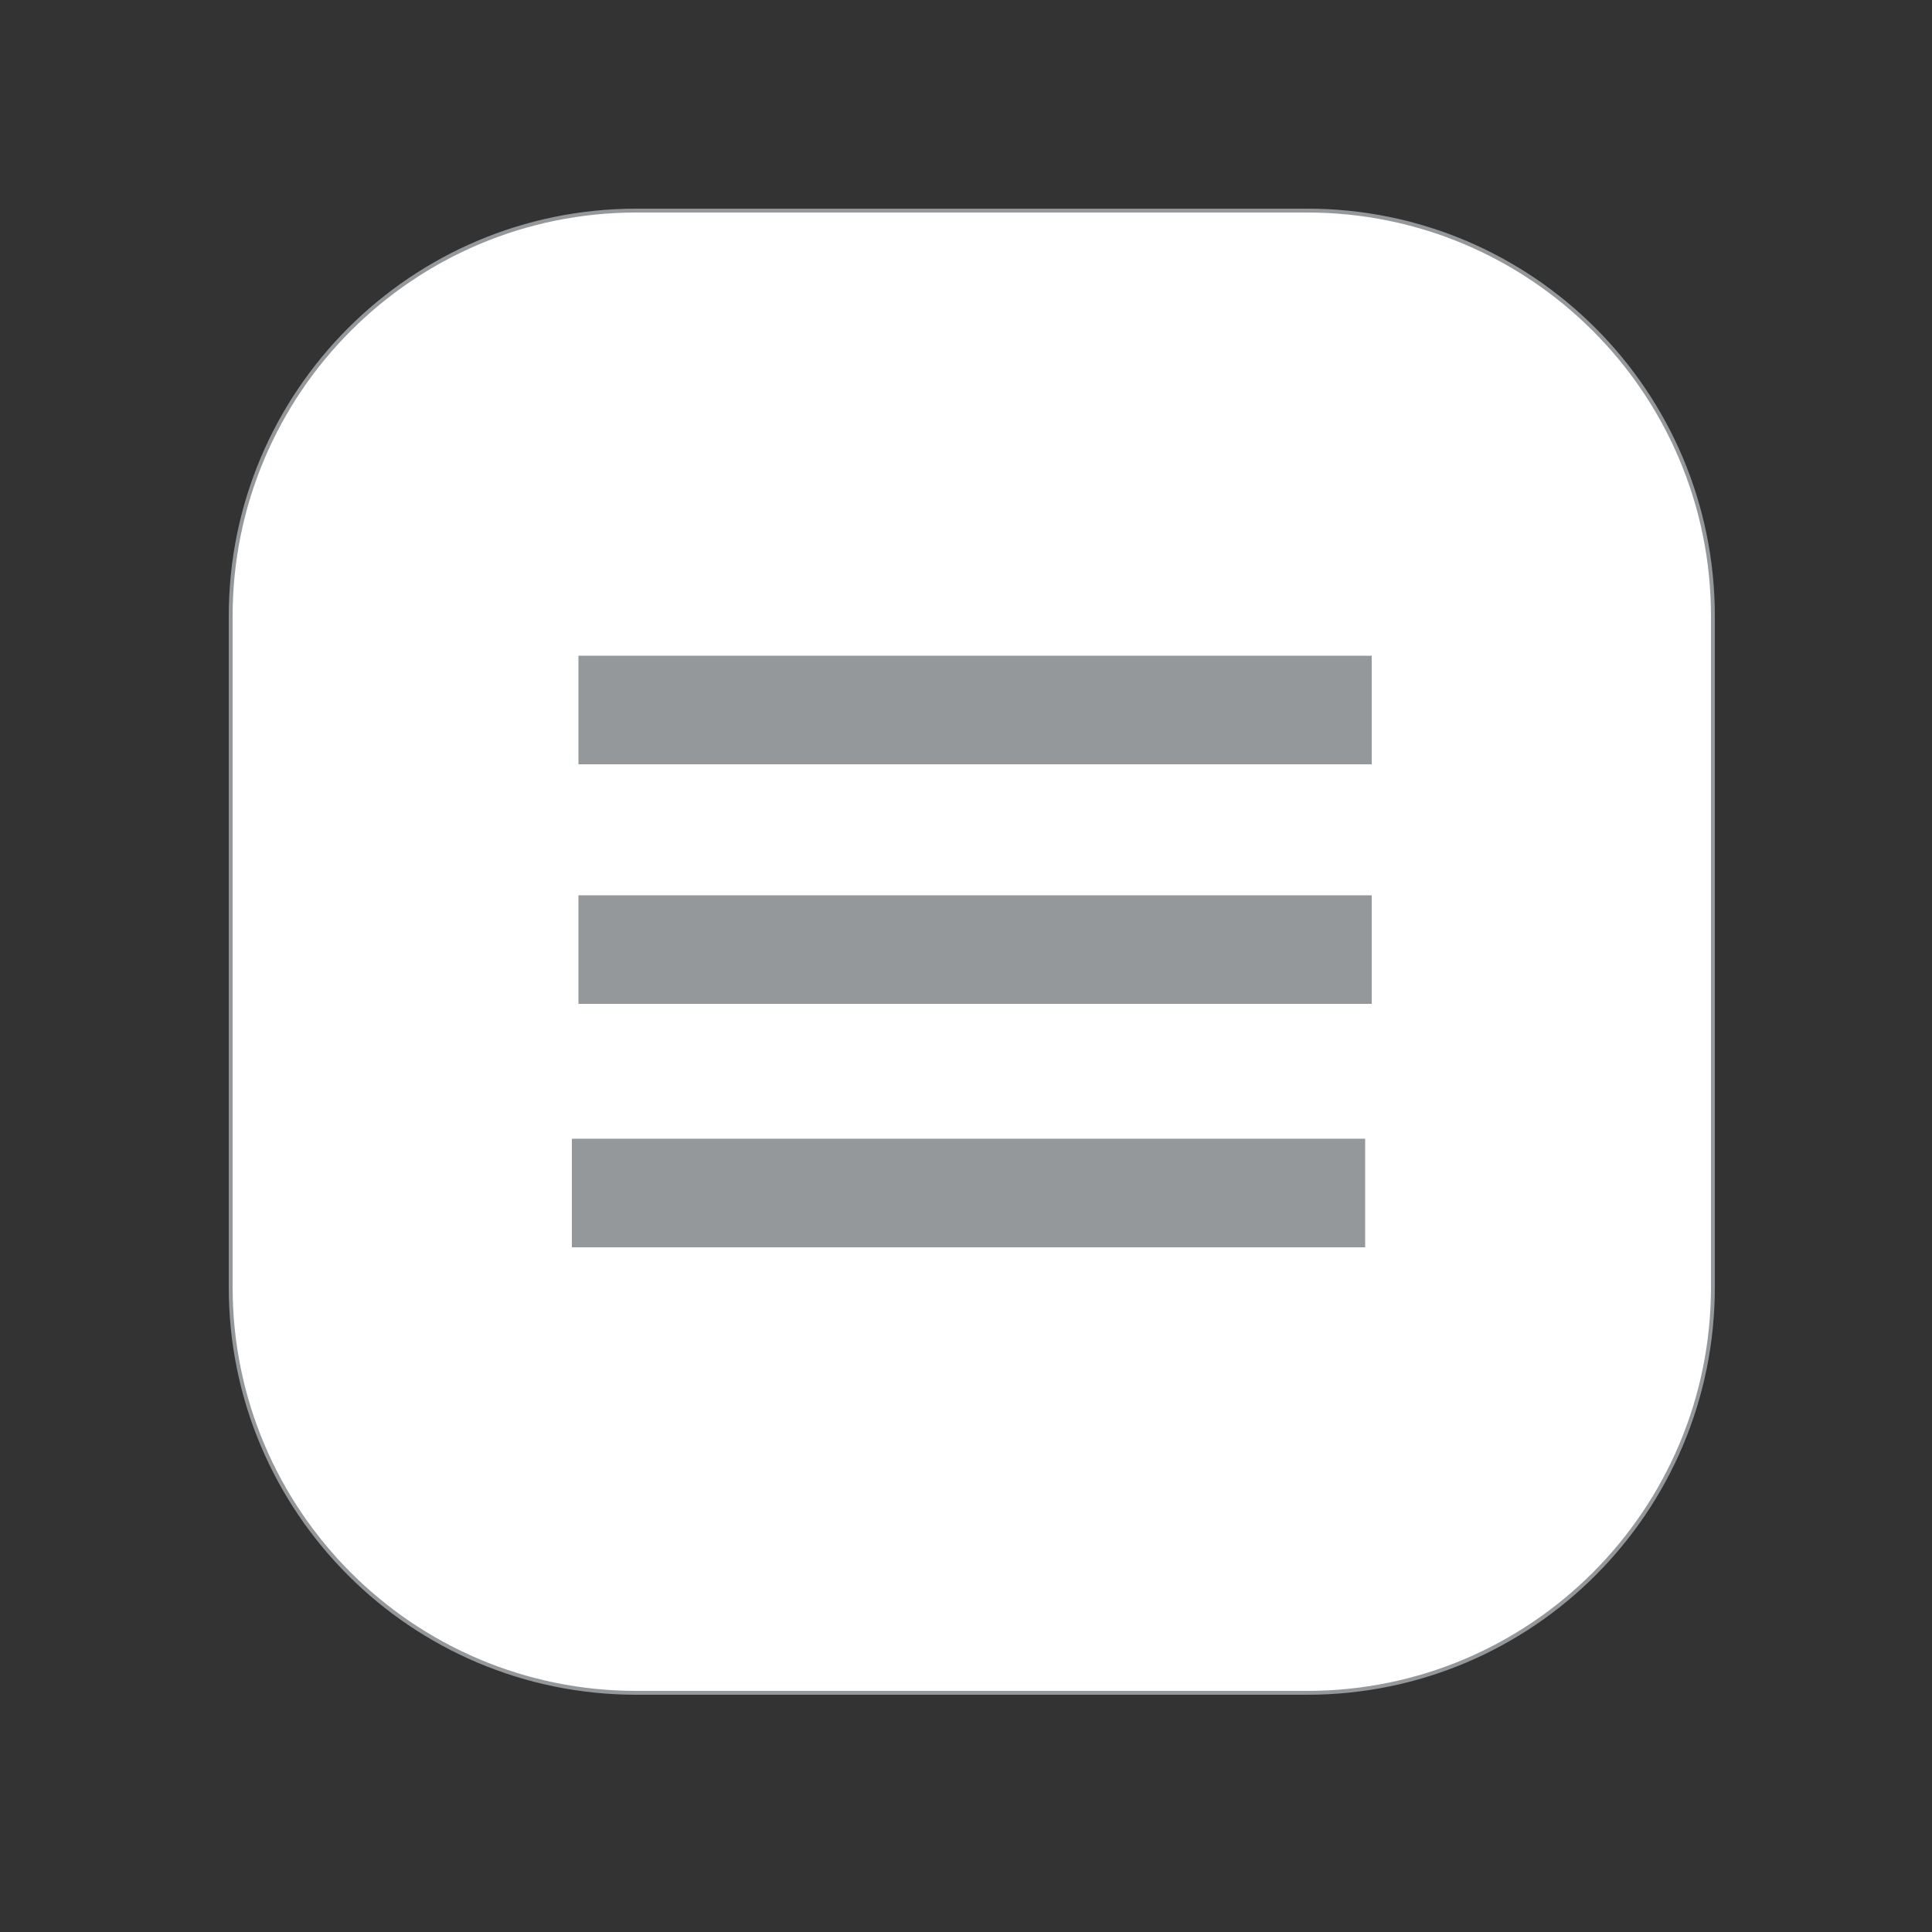 <?xml version="1.0" encoding="utf-8"?>
<!-- Generator: Adobe Illustrator 19.1.0, SVG Export Plug-In . SVG Version: 6.00 Build 0)  -->
<svg version="1.1" id="Layer_1" xmlns="http://www.w3.org/2000/svg" xmlns:xlink="http://www.w3.org/1999/xlink" x="0px" y="0px"
	 viewBox="0 0 500 500" enable-background="new 0 0 500 500" xml:space="preserve">
<rect x="0" y="0" width="500" height="500" fill="#333333" stroke="none"/>
<path fill="#FFFFFF" stroke="#95989A" stroke-miterlimit="10" d="M338.3,438.1H164.7c-58,0-105-47-105-105V159.5
	c0-58,47-105,105-105h173.6c58,0,105,47,105,105v173.6C443.3,391.1,396.3,438.1,338.3,438.1z"/>
<g>
	<rect x="150.2" y="170.2" fill="#95989A" stroke="#95989A" stroke-miterlimit="10" width="204.3" height="27.1"/>
	<rect x="150.2" y="232.2" fill="#95989A" stroke="#95989A" stroke-miterlimit="10" width="204.3" height="27.1"/>
	<rect x="148.5" y="295.2" fill="#95989A" stroke="#95989A" stroke-miterlimit="10" width="204.3" height="27.1"/>
</g>
</svg>
